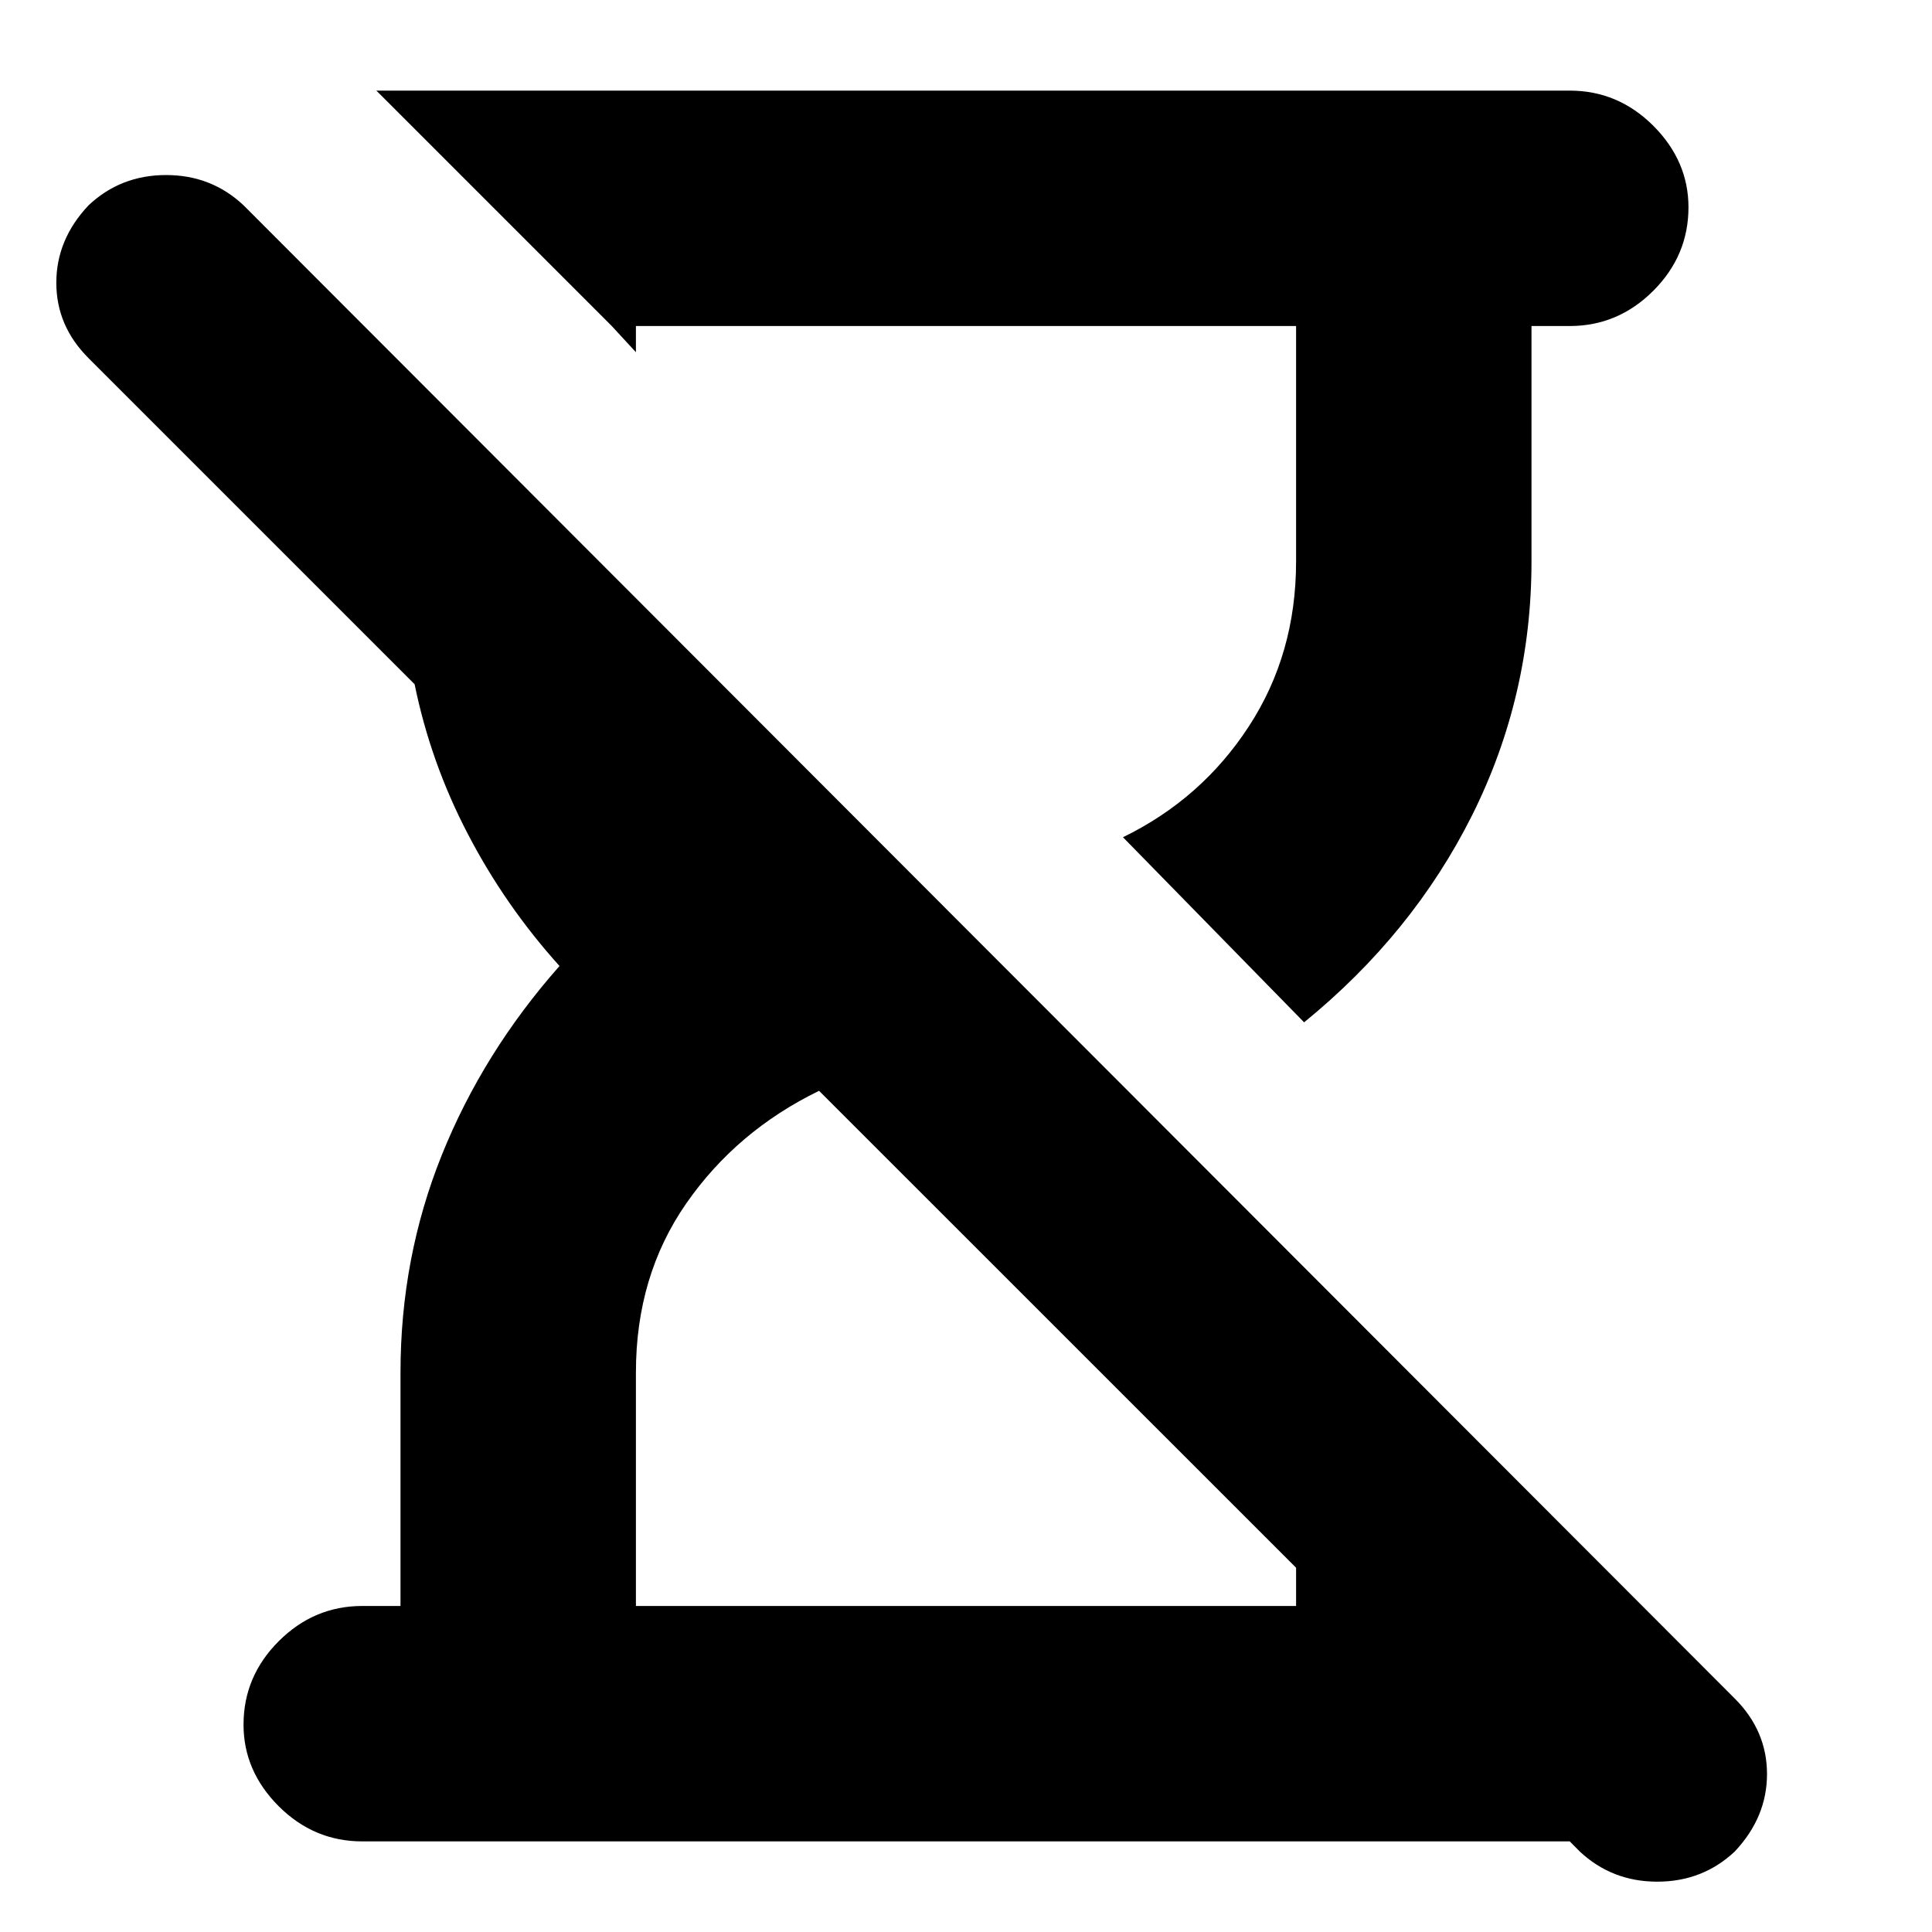 <svg xmlns="http://www.w3.org/2000/svg" height="20" width="20"><path d="M3.75 19.062Q3.25 19.062 2.885 18.698Q2.521 18.333 2.521 17.854Q2.521 17.354 2.885 16.99Q3.25 16.625 3.75 16.625H4.146V14.208Q4.146 13.021 4.573 11.958Q5 10.896 5.792 10Q5.229 9.375 4.844 8.635Q4.458 7.896 4.292 7.083L0.917 3.708Q0.583 3.375 0.583 2.927Q0.583 2.479 0.917 2.125Q1.25 1.812 1.719 1.812Q2.188 1.812 2.521 2.125L17.958 17.583Q18.292 17.917 18.292 18.365Q18.292 18.812 17.958 19.167Q17.625 19.479 17.156 19.479Q16.688 19.479 16.354 19.167L16.25 19.062ZM13.5 10.583 11.625 8.667Q12.438 8.271 12.927 7.521Q13.417 6.771 13.417 5.812V3.375H6.583V3.646L6.333 3.375L3.896 0.938H16.25Q16.75 0.938 17.115 1.302Q17.479 1.667 17.479 2.146Q17.479 2.646 17.115 3.01Q16.75 3.375 16.25 3.375H15.854V5.812Q15.854 7.208 15.24 8.438Q14.625 9.667 13.5 10.583ZM6.583 16.625H13.417V16.229L8.479 11.292Q7.625 11.708 7.104 12.458Q6.583 13.208 6.583 14.208ZM15.854 16.625Z"/></svg>